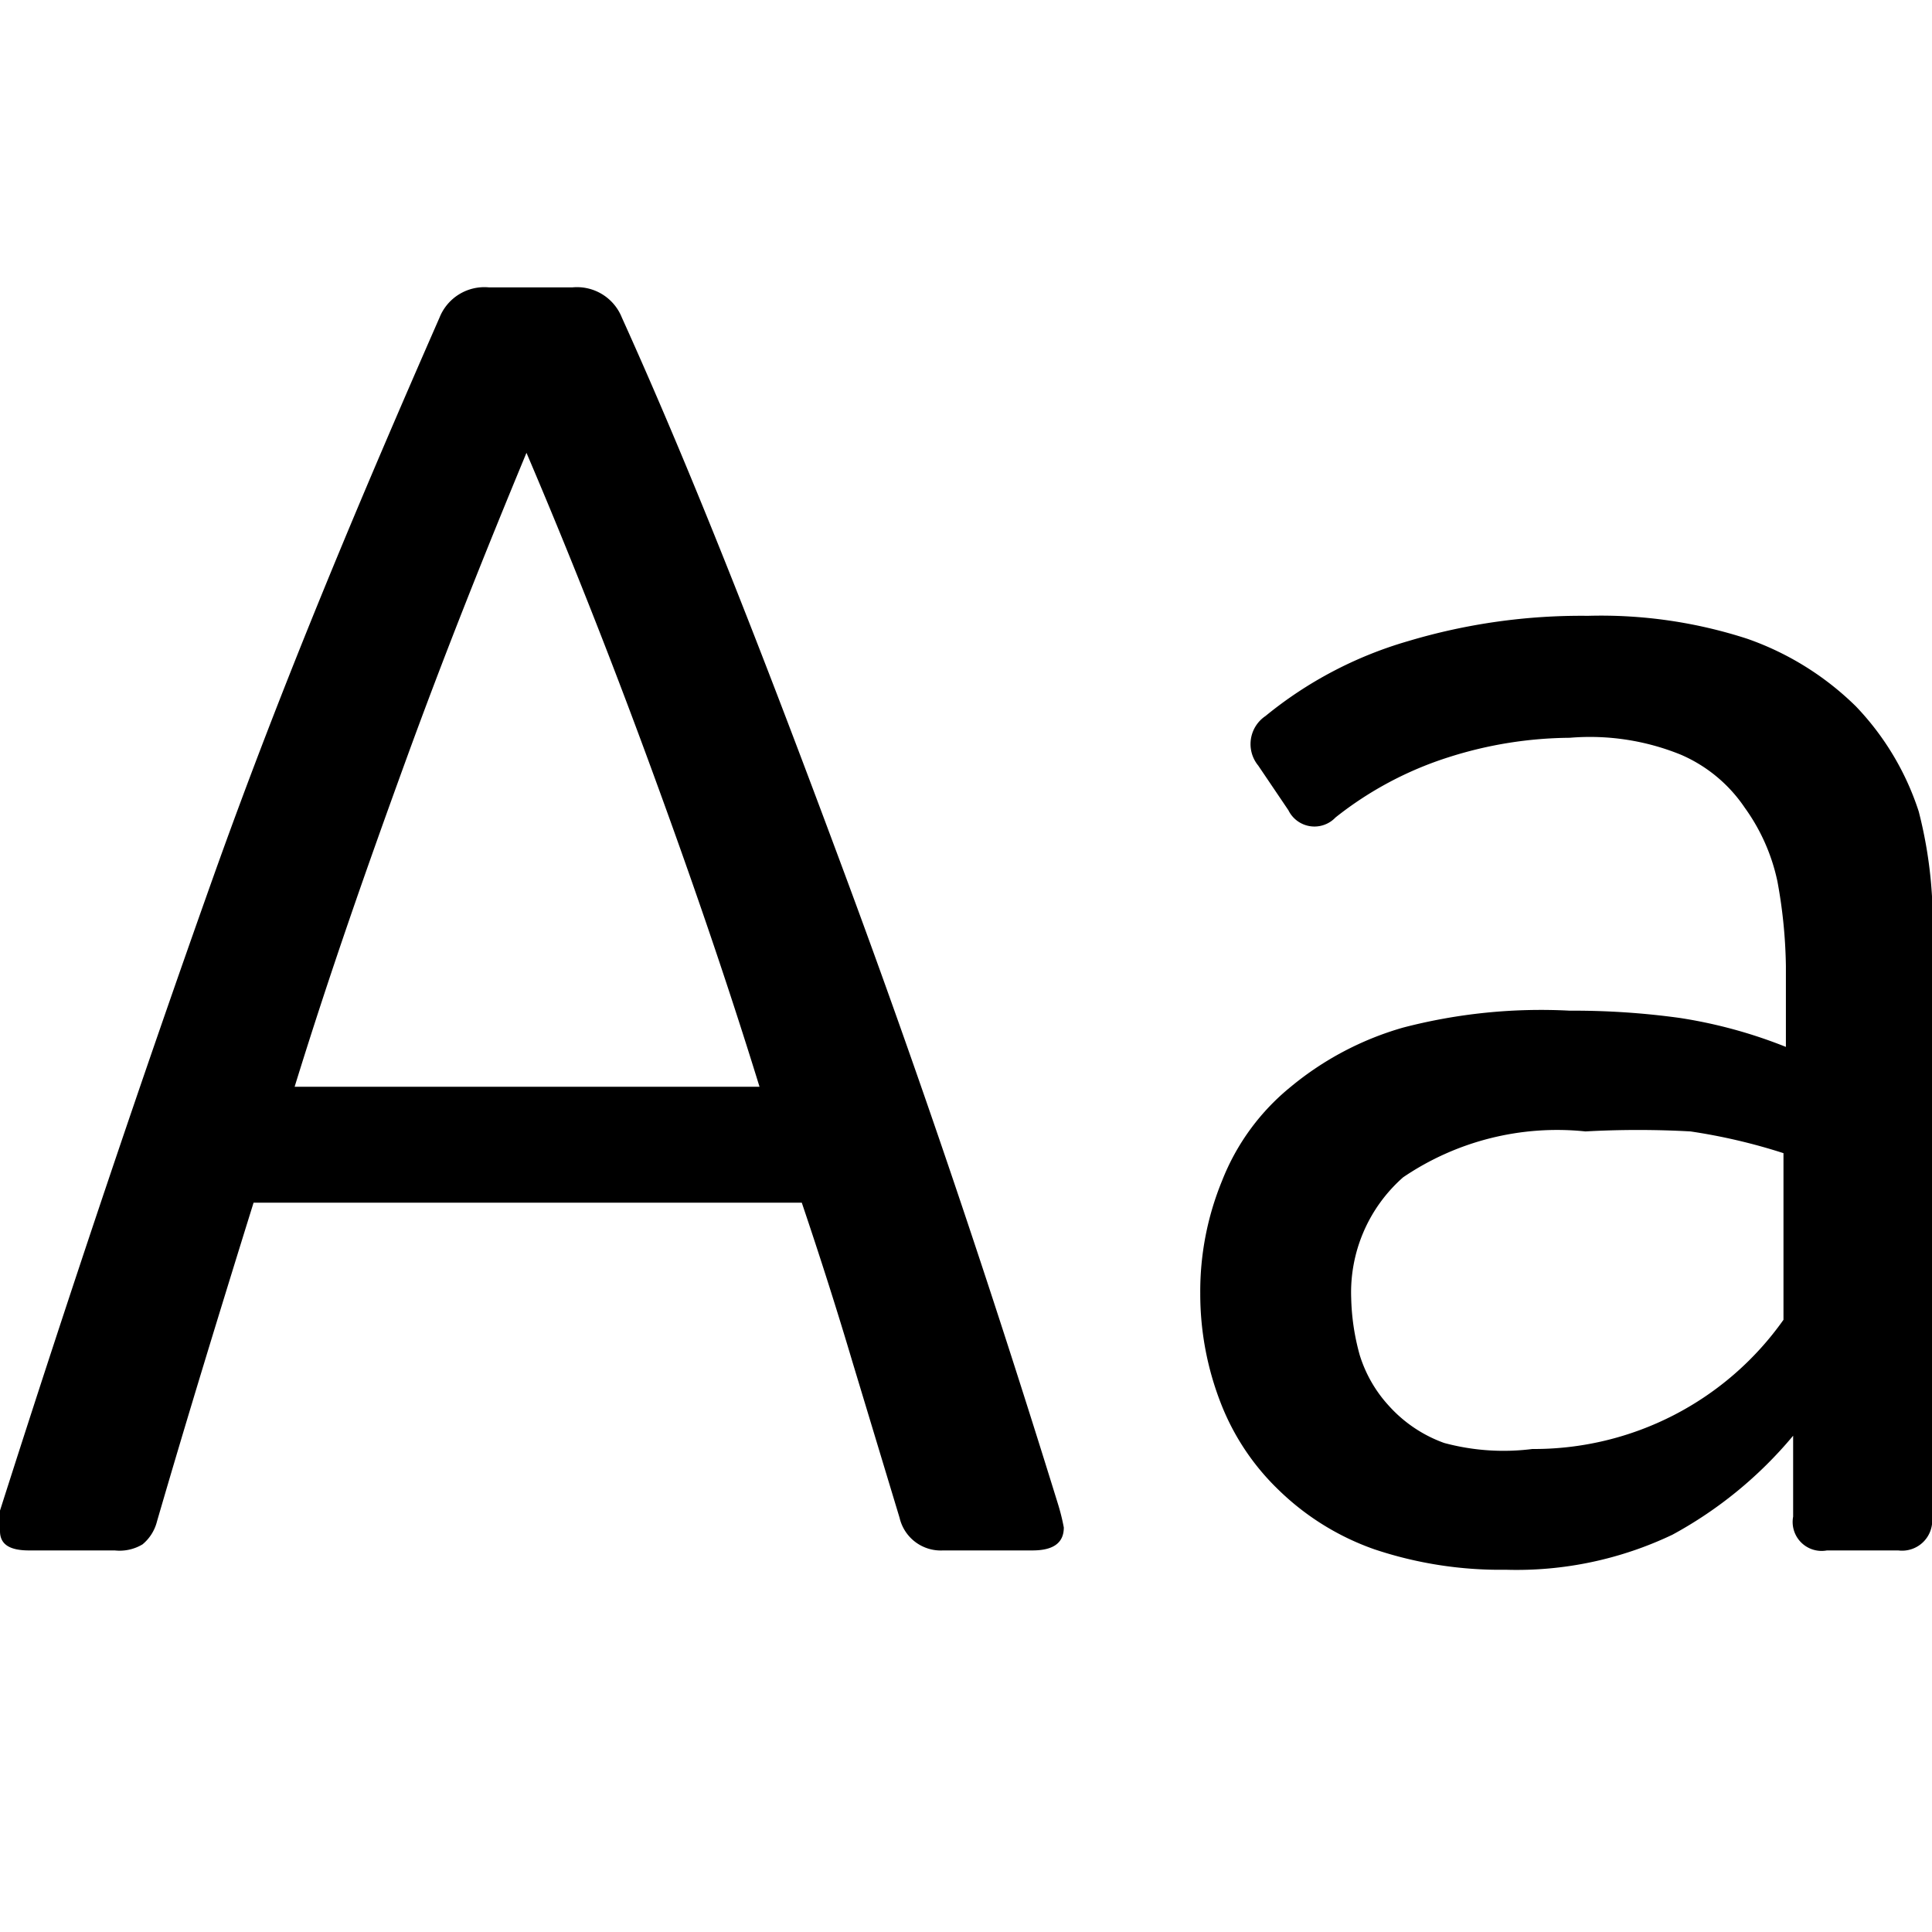 <svg id="Layer_1" data-name="Layer 1" xmlns="http://www.w3.org/2000/svg" width="16" height="16" viewBox="0 0 16 16"><g id="Change_Case_-_16" data-name="Change Case - 16"><path d="M7.81,12.84a.35.35,0,0,1-.36-.27l-.39-1.29q-.19-.64-.42-1.32H2.1c-.28.9-.55,1.78-.8,2.64a.36.36,0,0,1-.12.19.37.37,0,0,1-.23.05H.24c-.16,0-.24-.05-.24-.16a.55.55,0,0,1,0-.17c.59-1.85,1.18-3.6,1.76-5.23S3,4.09,3.64,2.63a.4.4,0,0,1,.41-.25h.69a.4.4,0,0,1,.41.25C5.77,4,6.38,5.58,7,7.25s1.2,3.39,1.76,5.2a1.72,1.72,0,0,1,.05.2c0,.13-.09.19-.26.19ZM4.36,3.75c-.34.82-.68,1.67-1,2.55S2.73,8.06,2.44,9H6.29C6,8.06,5.69,7.17,5.37,6.3S4.71,4.57,4.36,3.75Zm10.77,9.09a.24.24,0,0,1-.28-.28v-.67a3.43,3.43,0,0,1-1,.82,3,3,0,0,1-1.38.29,3.28,3.28,0,0,1-1.09-.17,2.16,2.16,0,0,1-.79-.49,2,2,0,0,1-.48-.72,2.49,2.49,0,0,1-.17-.91,2.41,2.41,0,0,1,.18-.93A1.89,1.89,0,0,1,10.69,9a2.56,2.56,0,0,1,.93-.49A4.53,4.53,0,0,1,13,8.37a6.42,6.42,0,0,1,.91.06,4,4,0,0,1,.88.24V8a4.15,4.15,0,0,0-.07-.7,1.61,1.61,0,0,0-.27-.61,1.22,1.22,0,0,0-.53-.44A2,2,0,0,0,13,6.11a3.37,3.37,0,0,0-1,.16,2.93,2.93,0,0,0-.94.5.24.24,0,0,1-.39-.06l-.25-.37a.28.28,0,0,1,.06-.41,3.32,3.32,0,0,1,1.18-.62,5,5,0,0,1,1.49-.21,3.92,3.92,0,0,1,1.32.19,2.42,2.42,0,0,1,.9.56,2.27,2.27,0,0,1,.52.87A3.67,3.67,0,0,1,16,7.85v4.71a.25.25,0,0,1-.28.28ZM12.69,12a2.53,2.53,0,0,0,2.08-1.07V9.55A4.8,4.8,0,0,0,14,9.37a7.85,7.85,0,0,0-.87,0,2.27,2.27,0,0,0-1.51.38,1.27,1.27,0,0,0-.43,1,1.91,1.91,0,0,0,.07.47,1.1,1.1,0,0,0,.24.42,1.13,1.13,0,0,0,.46.31A1.89,1.89,0,0,0,12.69,12Z"/></g></svg>
